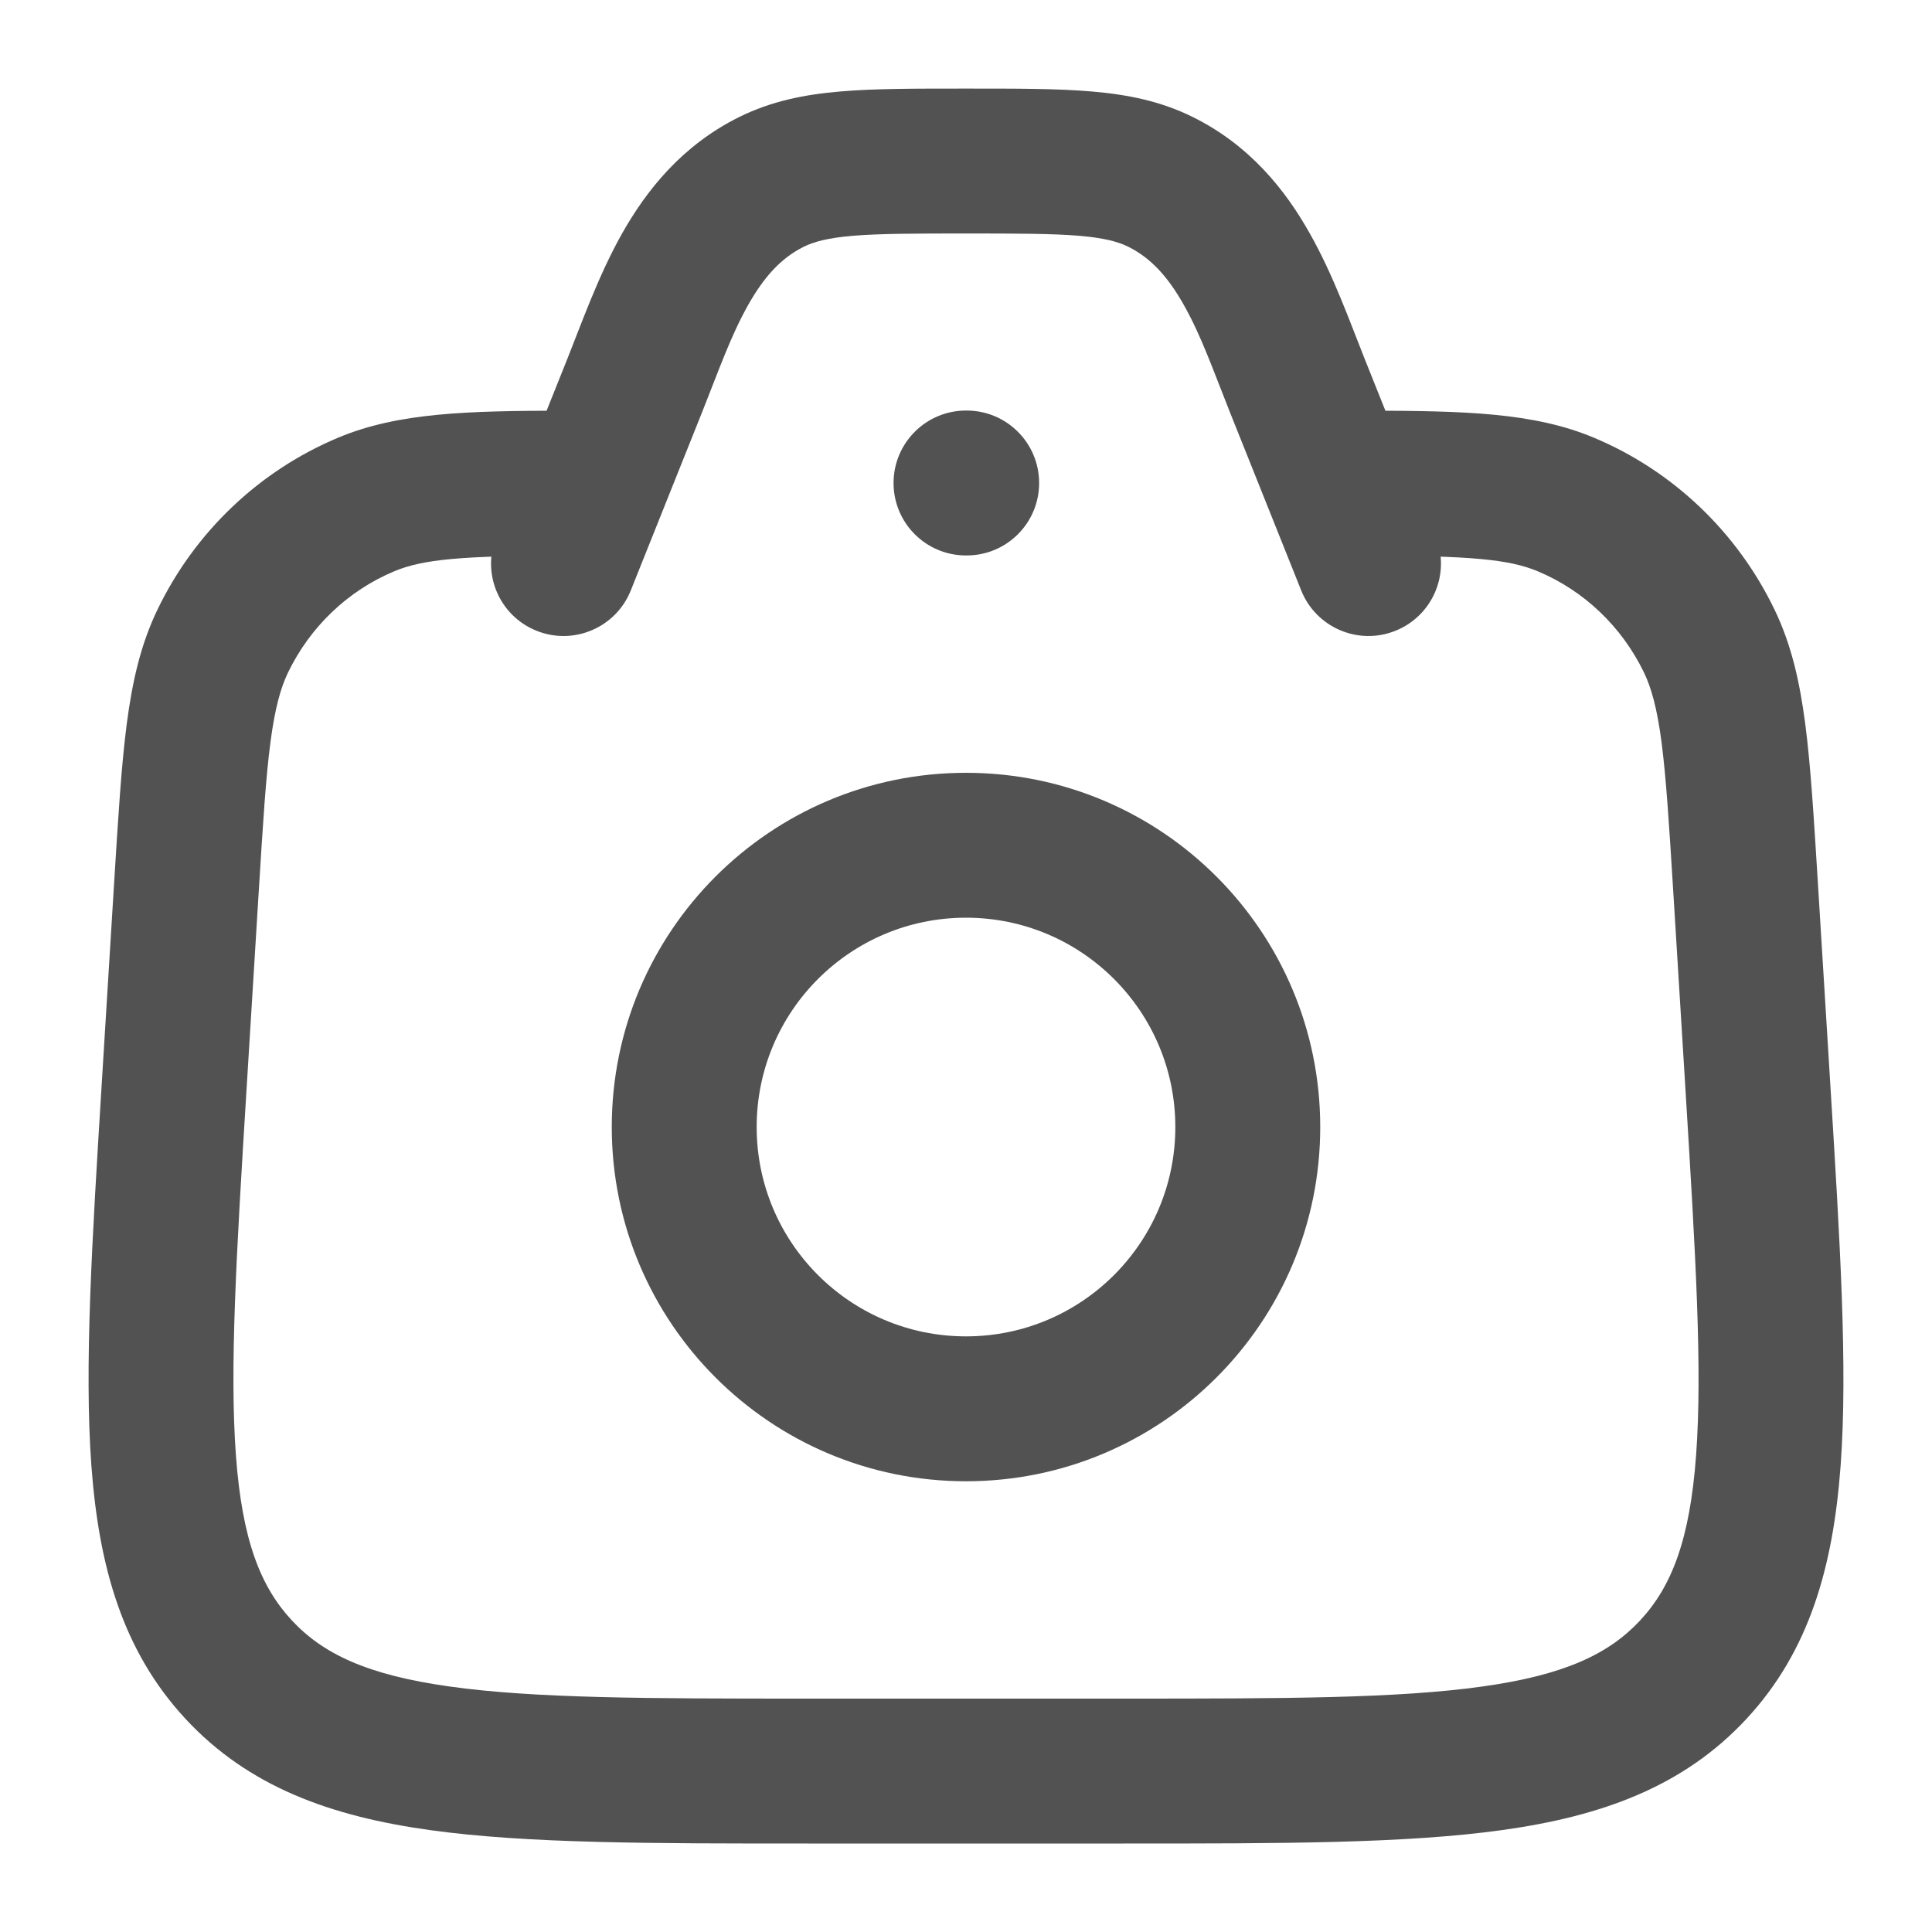<svg width="20" height="20" viewBox="0 0 20 20" fill="none" xmlns="http://www.w3.org/2000/svg">
<path d="M5.836 5.751C6.25 5.749 6.585 5.413 6.583 4.998C6.582 4.584 6.245 4.25 5.831 4.251L5.836 5.751ZM3.791 5.222L3.5 4.531H3.5L3.791 5.222ZM2.307 6.635L2.982 6.961L2.982 6.961L2.307 6.635ZM1.932 9.159L2.68 9.205V9.205L1.932 9.159ZM1.803 11.251L2.551 11.297V11.297L1.803 11.251ZM2.47 17.283L1.92 17.793L1.92 17.793L2.47 17.283ZM17.53 17.283L16.98 16.773L16.98 16.773L17.53 17.283ZM18.197 11.251L18.946 11.205V11.205L18.197 11.251ZM18.068 9.159L17.32 9.205L17.32 9.205L18.068 9.159ZM17.693 6.635L18.369 6.309L18.369 6.309L17.693 6.635ZM16.209 5.222L16.5 4.531L16.5 4.531L16.209 5.222ZM14.169 4.251C13.755 4.25 13.418 4.584 13.417 4.998C13.415 5.413 13.75 5.749 14.164 5.751L14.169 4.251ZM13.47 6.112C13.624 6.497 14.061 6.684 14.445 6.53C14.83 6.376 15.017 5.94 14.863 5.555L13.47 6.112ZM13.428 3.988L14.125 3.71L14.125 3.71L13.428 3.988ZM12.014 1.883L11.681 2.555L11.681 2.555L12.014 1.883ZM7.986 1.883L7.653 1.211L7.653 1.211L7.986 1.883ZM6.572 3.988L7.268 4.267L7.268 4.267L6.572 3.988ZM5.137 5.555C4.983 5.94 5.17 6.376 5.555 6.53C5.939 6.684 6.376 6.497 6.53 6.112L5.137 5.555ZM10 4.25C9.586 4.25 9.25 4.586 9.25 5C9.25 5.415 9.586 5.75 10 5.75V4.25ZM10.007 5.75C10.421 5.75 10.757 5.415 10.757 5C10.757 4.586 10.421 4.25 10.007 4.25V5.75ZM5.831 4.251C4.852 4.254 4.127 4.268 3.5 4.531L4.081 5.914C4.379 5.789 4.781 5.754 5.836 5.751L5.831 4.251ZM3.5 4.531C2.682 4.874 2.018 5.507 1.631 6.309L2.982 6.961C3.212 6.486 3.603 6.114 4.081 5.914L3.5 4.531ZM1.631 6.309C1.456 6.671 1.369 7.057 1.312 7.495C1.256 7.925 1.224 8.455 1.183 9.113L2.68 9.205C2.722 8.527 2.751 8.056 2.799 7.689C2.846 7.328 2.906 7.12 2.982 6.961L1.631 6.309ZM1.183 9.113L1.054 11.205L2.551 11.297L2.68 9.205L1.183 9.113ZM1.054 11.205C0.953 12.844 0.871 14.149 0.946 15.173C1.023 16.217 1.269 17.091 1.92 17.793L3.02 16.773C2.696 16.424 2.506 15.941 2.442 15.063C2.376 14.164 2.447 12.979 2.551 11.297L1.054 11.205ZM1.92 17.793C2.572 18.496 3.421 18.802 4.45 18.945C5.456 19.085 6.749 19.084 8.368 19.084V17.584C6.705 17.584 5.535 17.582 4.657 17.459C3.801 17.34 3.342 17.12 3.02 16.773L1.92 17.793ZM8.368 19.084H11.632V17.584H8.368V19.084ZM11.632 19.084C13.251 19.084 14.544 19.085 15.55 18.945C16.579 18.802 17.428 18.496 18.08 17.793L16.98 16.773C16.658 17.12 16.199 17.34 15.343 17.459C14.464 17.582 13.295 17.584 11.632 17.584V19.084ZM18.08 17.793C18.731 17.091 18.977 16.217 19.054 15.173C19.129 14.149 19.047 12.844 18.946 11.205L17.449 11.297C17.552 12.979 17.624 14.164 17.558 15.063C17.494 15.941 17.304 16.424 16.98 16.773L18.08 17.793ZM18.946 11.205L18.817 9.113L17.32 9.205L17.449 11.297L18.946 11.205ZM18.817 9.113C18.776 8.455 18.744 7.925 18.688 7.495C18.631 7.057 18.544 6.671 18.369 6.309L17.018 6.961C17.094 7.12 17.154 7.328 17.201 7.689C17.248 8.056 17.278 8.527 17.32 9.205L18.817 9.113ZM18.369 6.309C17.982 5.507 17.318 4.874 16.5 4.531L15.919 5.914C16.397 6.114 16.788 6.486 17.018 6.961L18.369 6.309ZM16.5 4.531C15.873 4.268 15.148 4.254 14.169 4.251L14.164 5.751C15.219 5.754 15.621 5.789 15.919 5.914L16.5 4.531ZM14.863 5.555L14.125 3.71L12.732 4.267L13.47 6.112L14.863 5.555ZM14.125 3.71C13.983 3.355 13.806 2.854 13.562 2.422C13.307 1.966 12.937 1.503 12.347 1.211L11.681 2.555C11.91 2.669 12.088 2.86 12.255 3.157C12.435 3.476 12.556 3.825 12.732 4.267L14.125 3.71ZM12.347 1.211C12.013 1.046 11.67 0.978 11.301 0.947C10.944 0.916 10.513 0.917 10 0.917V2.417C10.538 2.417 10.895 2.418 11.174 2.441C11.439 2.464 11.578 2.504 11.681 2.555L12.347 1.211ZM10 0.917C9.487 0.917 9.056 0.916 8.699 0.947C8.33 0.978 7.987 1.046 7.653 1.211L8.319 2.555C8.422 2.504 8.561 2.464 8.826 2.441C9.105 2.418 9.462 2.417 10 2.417V0.917ZM7.653 1.211C7.063 1.503 6.693 1.967 6.437 2.422C6.194 2.854 6.017 3.355 5.875 3.71L7.268 4.267C7.444 3.825 7.565 3.476 7.745 3.157C7.912 2.86 8.09 2.669 8.319 2.555L7.653 1.211ZM5.875 3.71L5.137 5.555L6.53 6.112L7.268 4.267L5.875 3.71ZM12.167 11.667C12.167 12.864 11.197 13.834 10 13.834V15.334C12.025 15.334 13.667 13.692 13.667 11.667H12.167ZM10 13.834C8.803 13.834 7.833 12.864 7.833 11.667H6.333C6.333 13.692 7.975 15.334 10 15.334V13.834ZM7.833 11.667C7.833 10.47 8.803 9.5 10 9.5V8C7.975 8 6.333 9.642 6.333 11.667H7.833ZM10 9.5C11.197 9.5 12.167 10.47 12.167 11.667H13.667C13.667 9.642 12.025 8 10 8V9.5ZM10 5.75H10.007V4.25H10V5.75Z" fill="#525252"/>
</svg>
